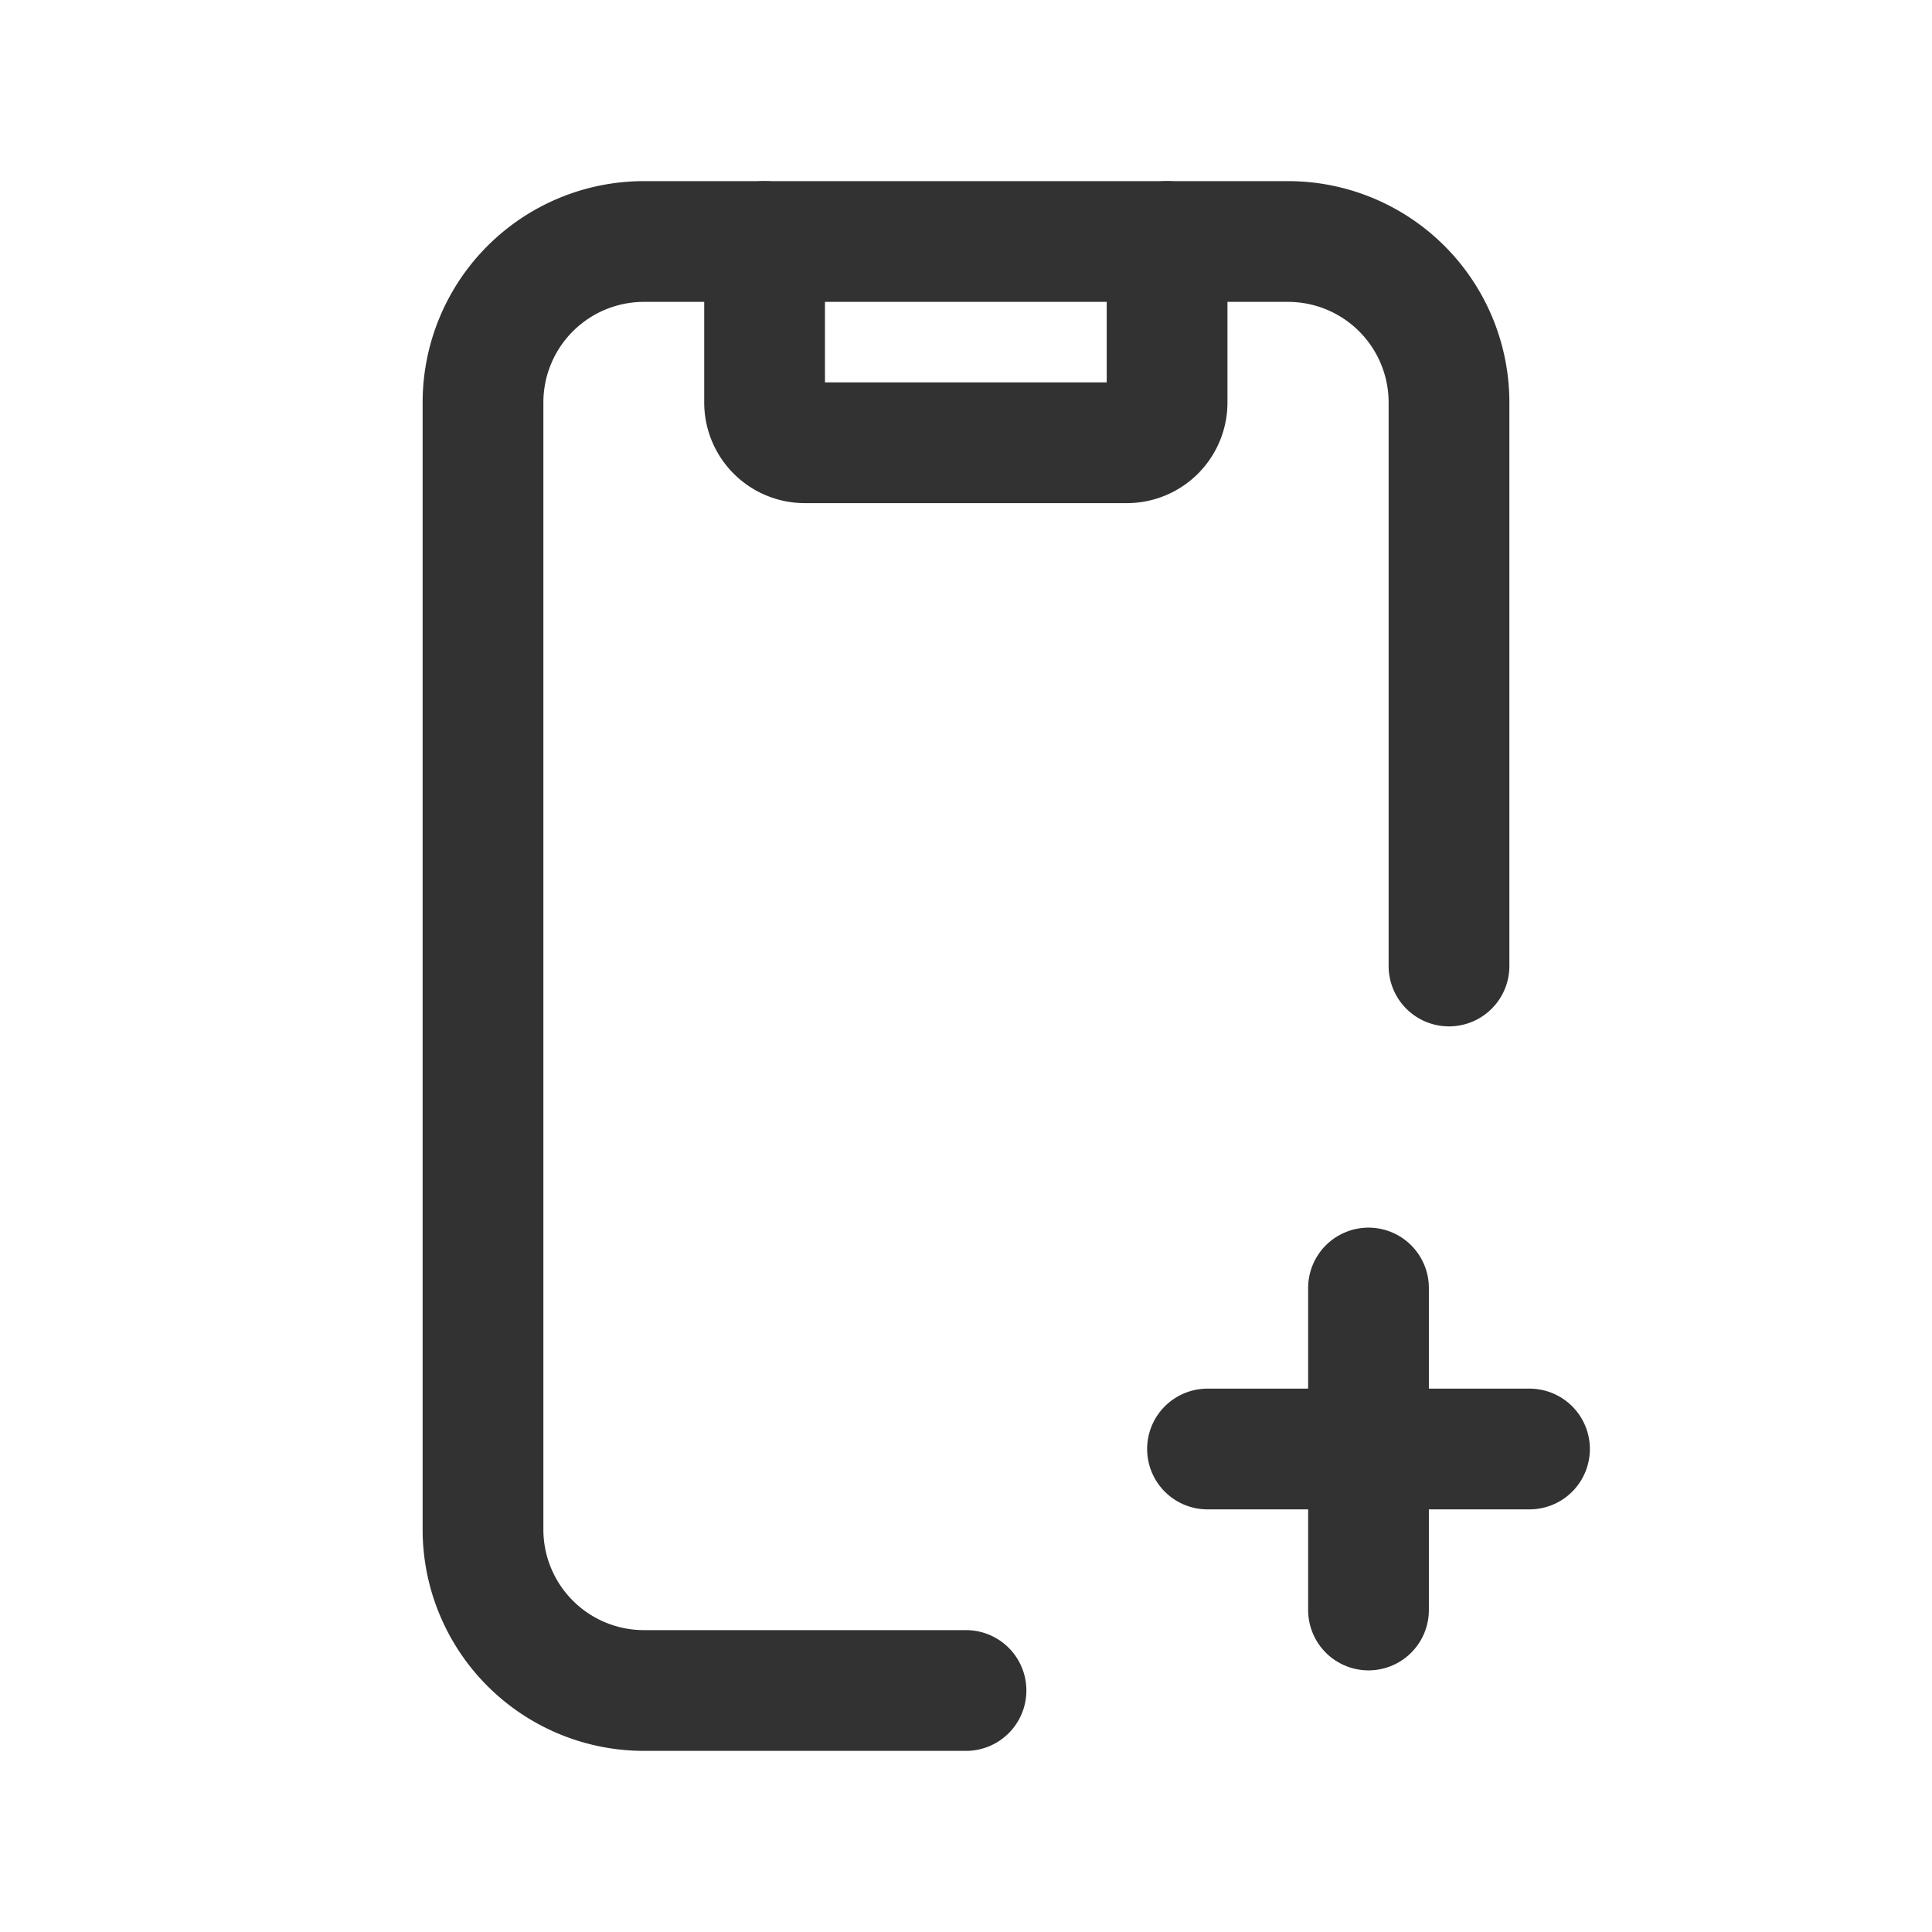 <svg id="Layer_3" data-name="Layer 3" xmlns="http://www.w3.org/2000/svg" viewBox="0 0 24 24"><path d="M12,21H8a2,2,0,0,1-2-2V5A2,2,0,0,1,8,3h8a2,2,0,0,1,2,2v7" fill="none" stroke="#323232" stroke-linecap="round" stroke-linejoin="round" stroke-width="1.5"/><path d="M19,18H15" fill="none" stroke="#323232" stroke-linecap="round" stroke-linejoin="round" stroke-width="1.5"/><path d="M17,20V16" fill="none" stroke="#323232" stroke-linecap="round" stroke-linejoin="round" stroke-width="1.5"/><path d="M14.498,3V5a.5.5,0,0,1-.5.5h-4a.5.5,0,0,1-.5-.5V3" fill="none" stroke="#323232" stroke-linecap="round" stroke-linejoin="round" stroke-width="1.5"/><rect width="24" height="24" fill="none"/></svg>